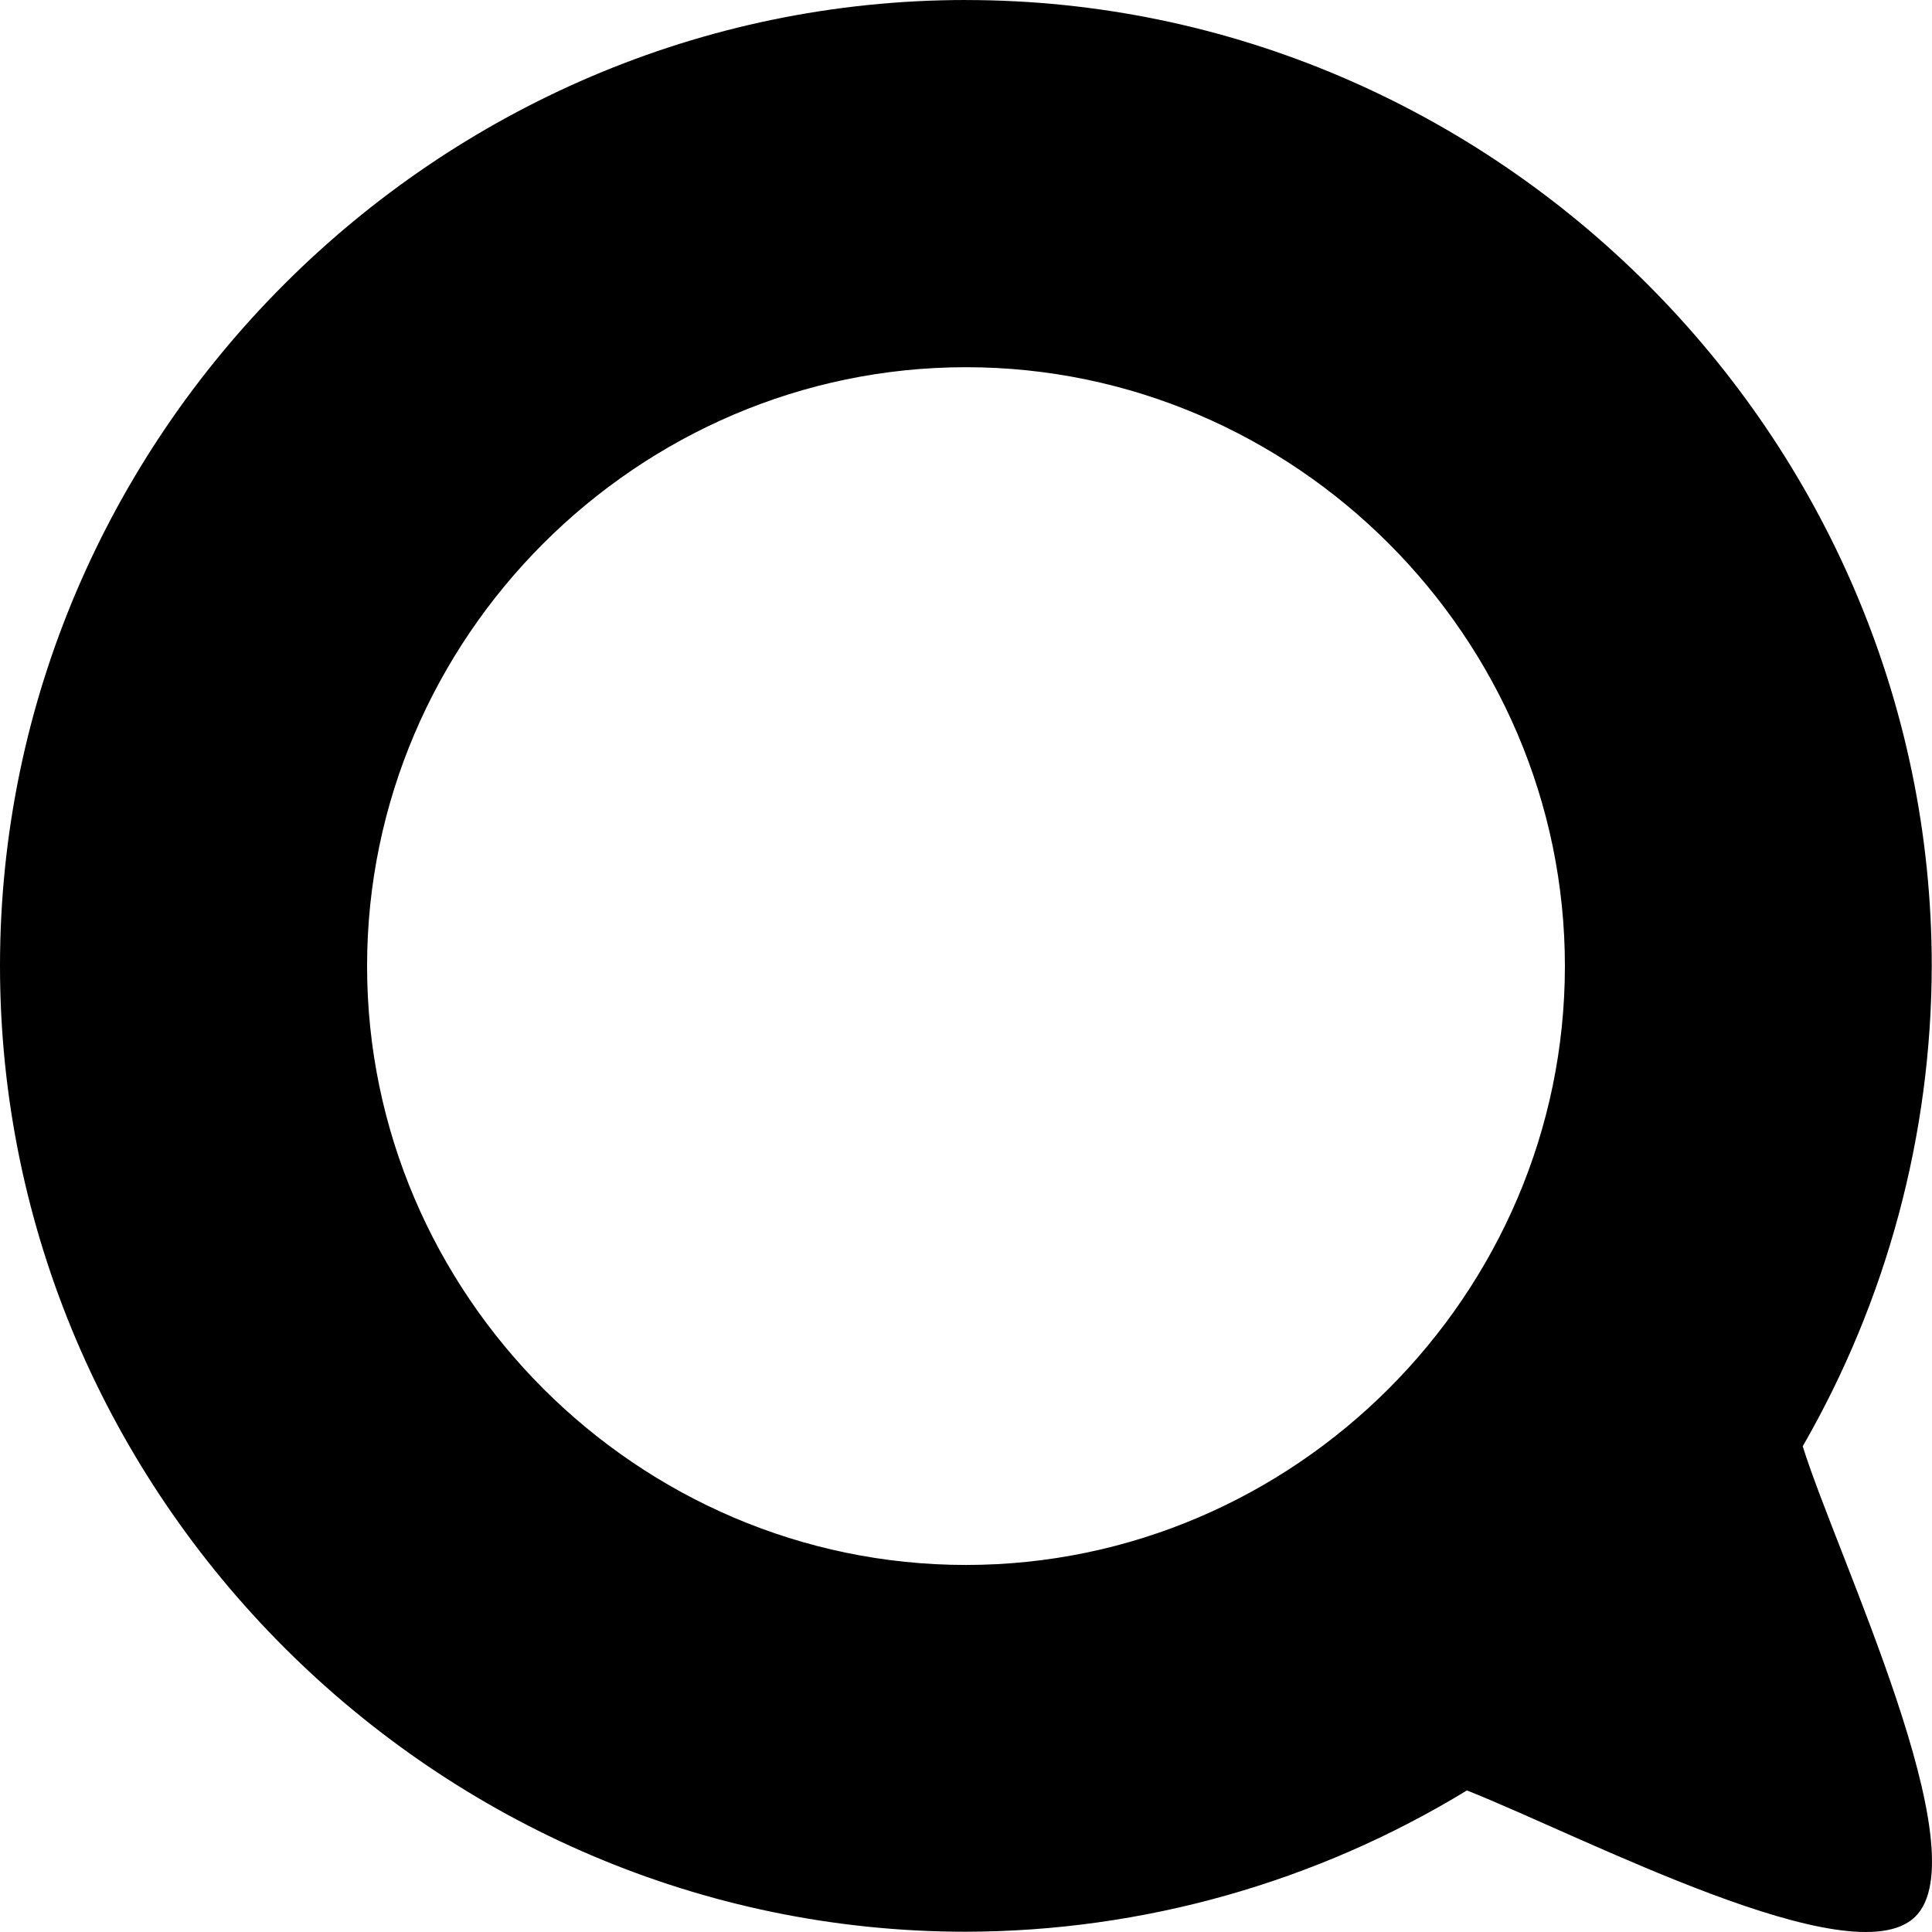 <?xml version="1.0" encoding="UTF-8" standalone="no"?>
<!DOCTYPE svg PUBLIC "-//W3C//DTD SVG 1.1//EN" "http://www.w3.org/Graphics/SVG/1.1/DTD/svg11.dtd">
<svg width="100%" height="100%" viewBox="0 0 652 652" version="1.1" xmlns="http://www.w3.org/2000/svg" xmlns:xlink="http://www.w3.org/1999/xlink" xml:space="preserve" xmlns:serif="http://www.serif.com/" style="fill-rule:evenodd;clip-rule:evenodd;stroke-linejoin:round;stroke-miterlimit:2;">
    <g transform="matrix(1,0,0,1,-186,-186)">
        <path id="path25" d="M511.959,186C333.142,186.003 186,333.141 186,511.951C186,511.954 186,511.957 186,511.96C186,690.77 333.142,837.909 511.959,837.911C571.619,837.79 630.117,821.293 681.049,790.225C721.111,806.144 810.847,853.372 832.204,832.972C854.522,811.66 806.003,711.354 794.371,674.081C822.79,624.772 837.804,568.869 837.915,511.958C837.912,333.151 690.773,186.016 511.96,186.011L511.959,186ZM511.996,309.923C622.875,309.923 714.114,401.16 714.114,512.035C714.107,622.905 622.87,714.132 511.996,714.132C401.123,714.132 309.886,622.905 309.879,512.035L309.879,512.035C309.879,401.16 401.118,309.923 511.996,309.923L511.996,309.923Z"/>
    </g>
</svg>
